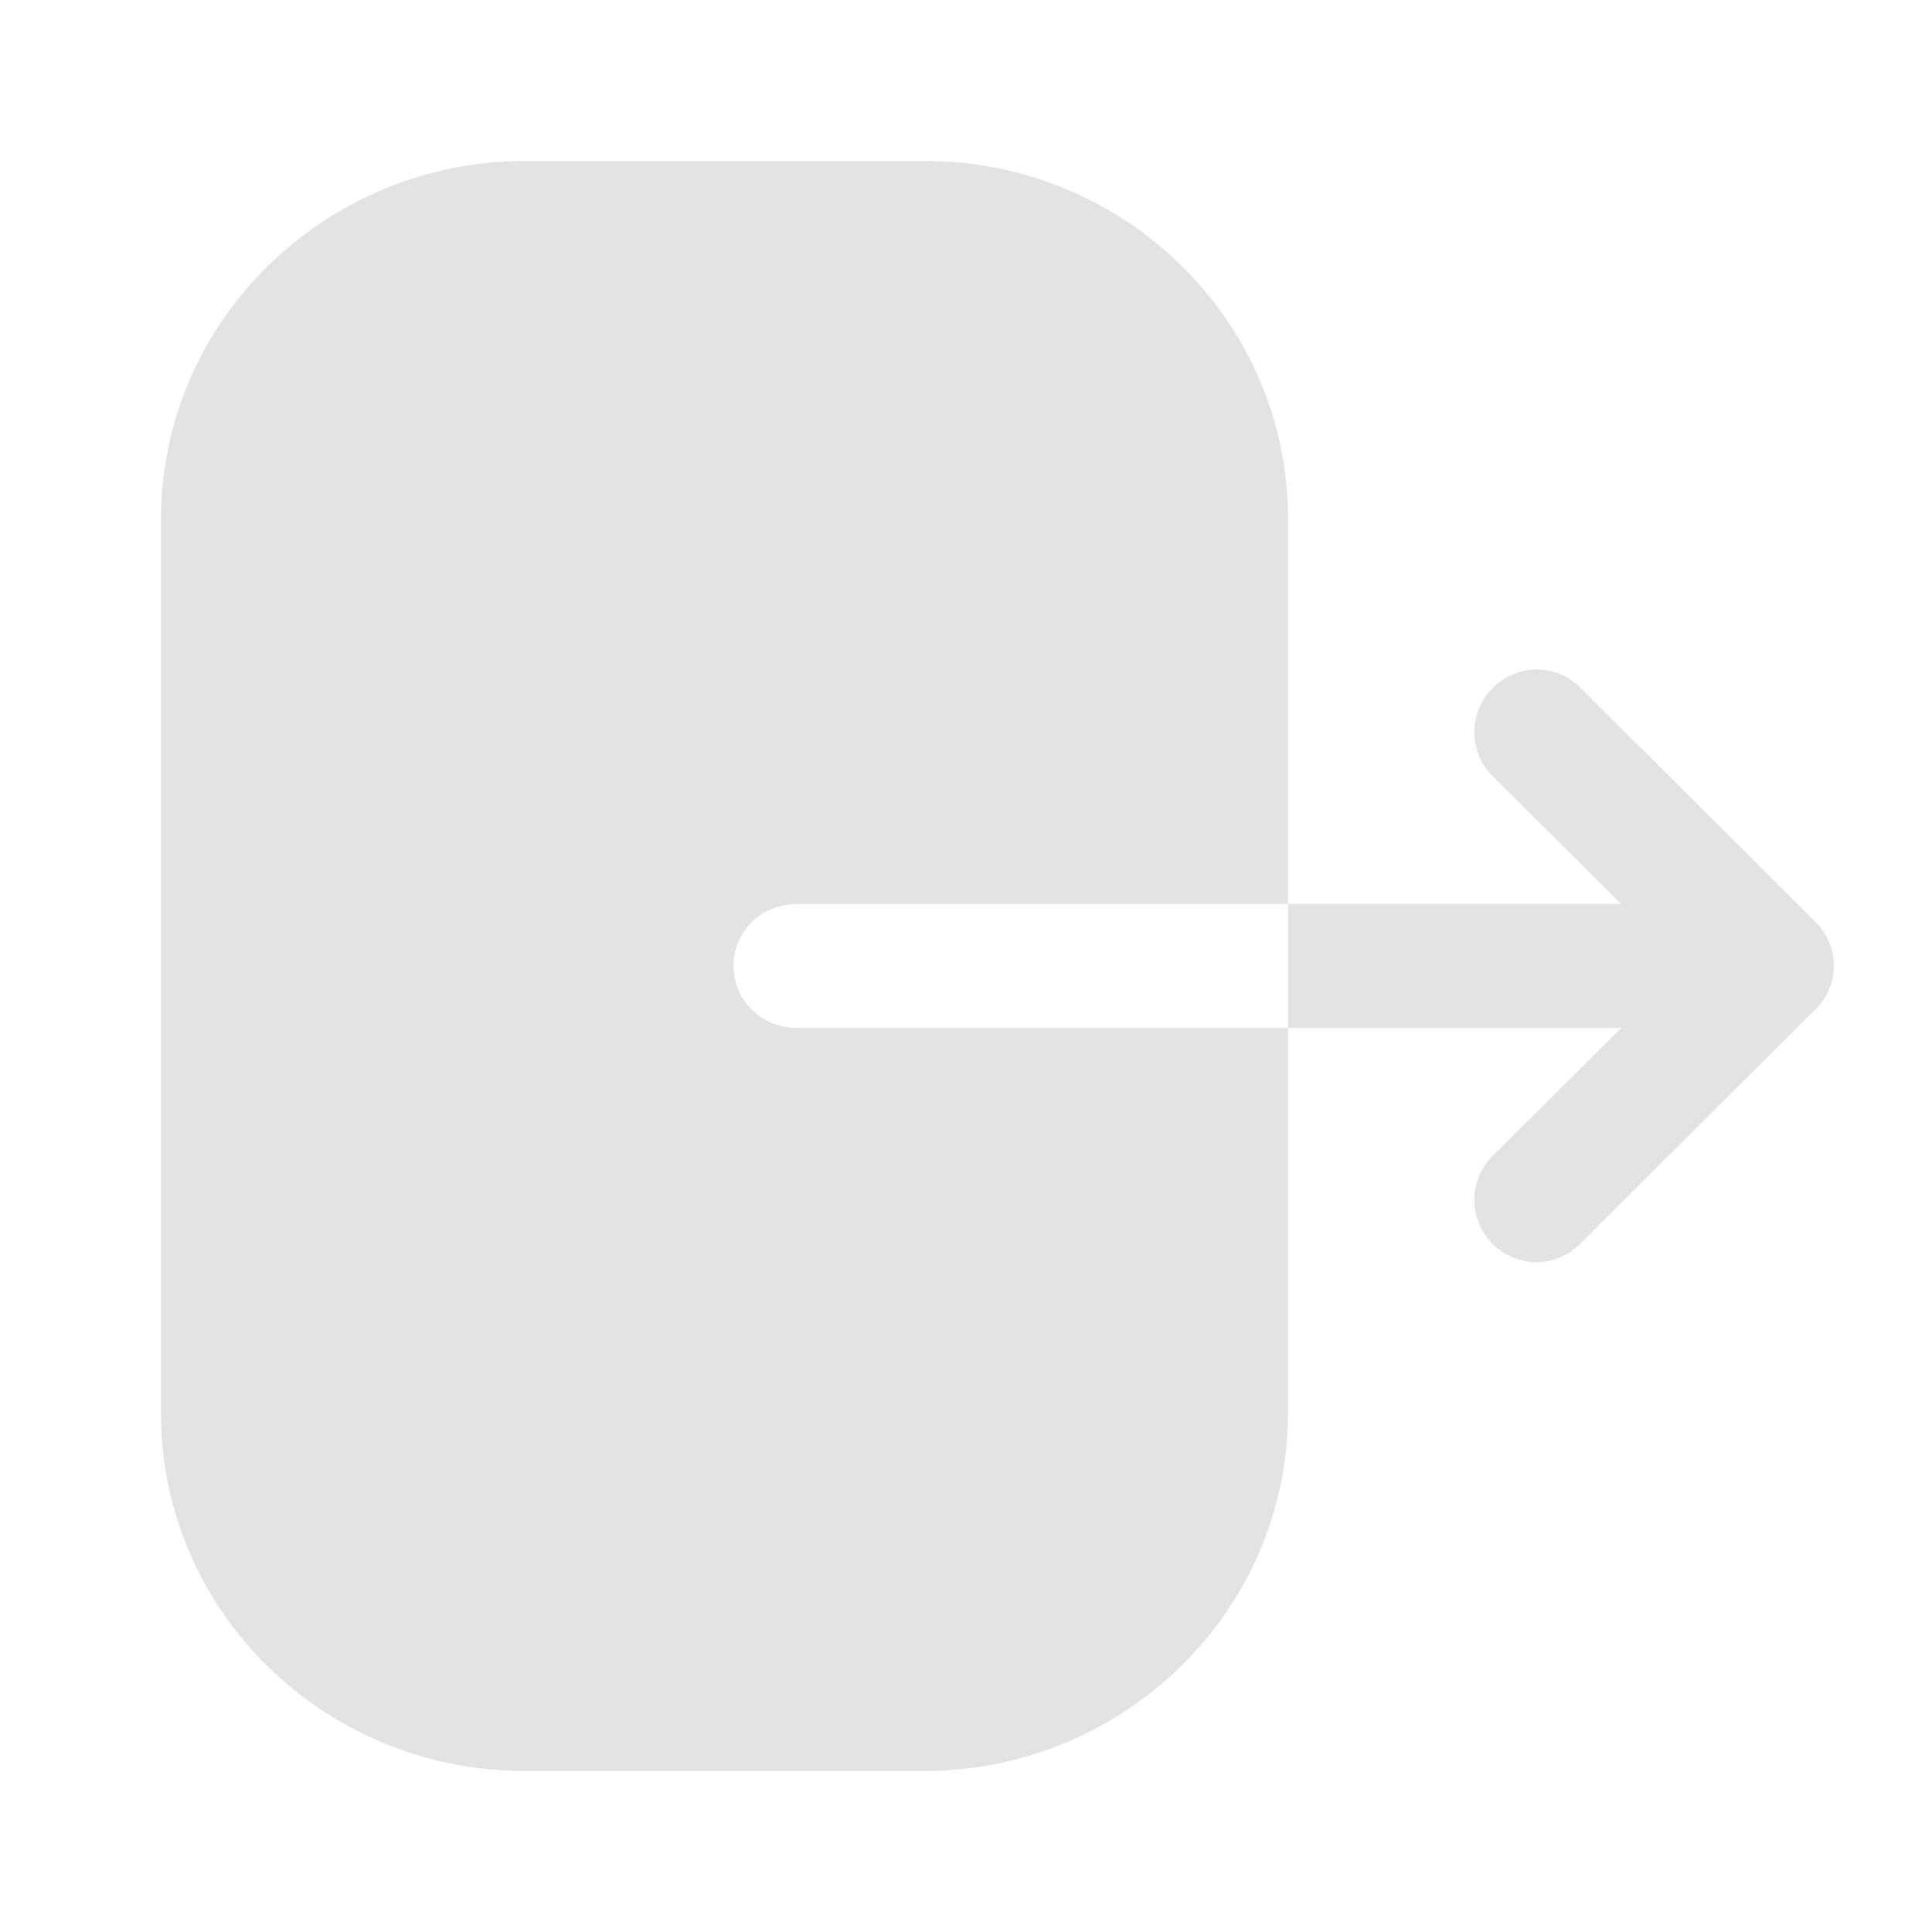 <svg width="40" height="40" viewBox="0 0 40 40" fill="none" xmlns="http://www.w3.org/2000/svg">
<path d="M19.155 3.333C23.292 3.333 26.667 6.65 26.667 10.733V18.717H16.492C15.763 18.717 15.187 19.283 15.187 20C15.187 20.7 15.763 21.283 16.492 21.283H26.667V29.25C26.667 33.333 23.292 36.667 19.121 36.667H10.862C6.708 36.667 3.333 33.35 3.333 29.267V10.75C3.333 6.65 6.725 3.333 10.879 3.333H19.155ZM30.9 14.25C31.4 13.734 32.217 13.734 32.717 14.234L37.584 19.084C37.834 19.334 37.967 19.65 37.967 20C37.967 20.334 37.834 20.667 37.584 20.9L32.717 25.75C32.467 26 32.134 26.134 31.817 26.134C31.484 26.134 31.15 26 30.9 25.75C30.4 25.25 30.4 24.434 30.9 23.934L33.567 21.284H26.667V18.717H33.567L30.9 16.067C30.4 15.567 30.4 14.75 30.9 14.25Z" fill="#121127" fill-opacity="0.12"/>
</svg>
